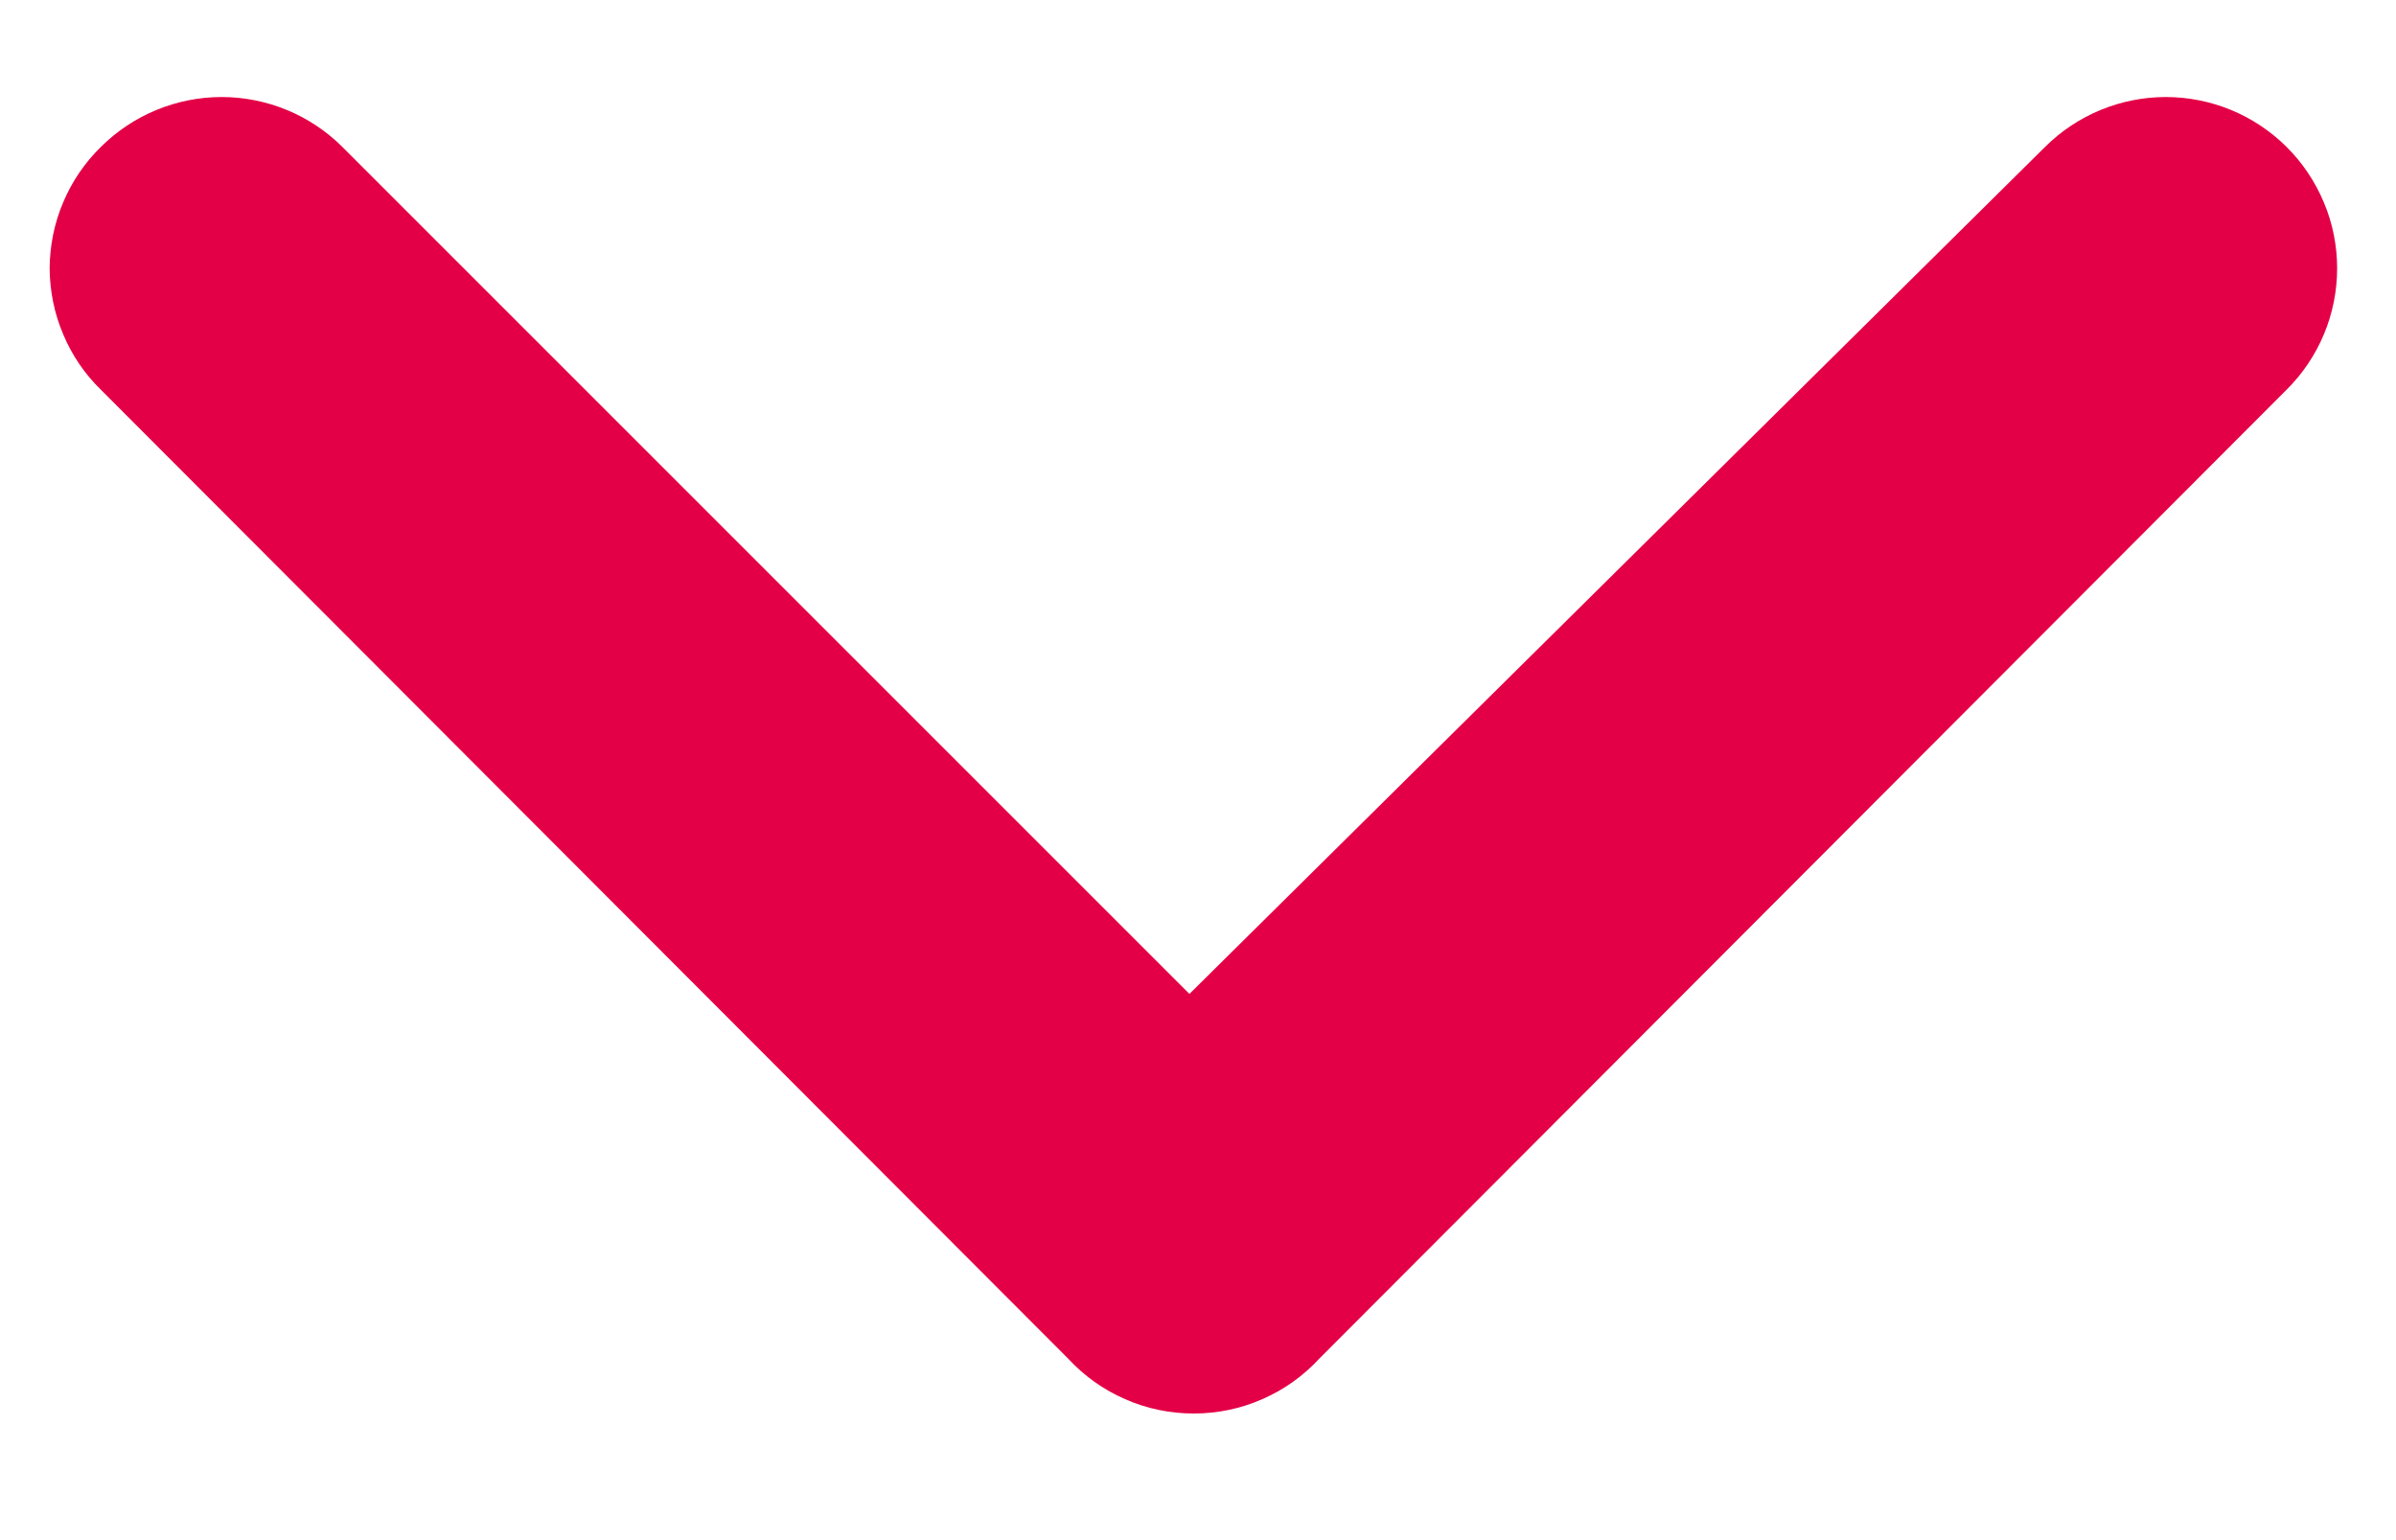 <svg width="14" height="9" viewBox="0 0 14 9" fill="none" xmlns="http://www.w3.org/2000/svg">
<path d="M7.71 7.938L13.36 2.278C13.454 2.185 13.528 2.075 13.579 1.953C13.63 1.831 13.656 1.7 13.656 1.568C13.656 1.436 13.63 1.305 13.579 1.184C13.528 1.062 13.454 0.951 13.36 0.858C13.173 0.672 12.919 0.567 12.655 0.567C12.391 0.567 12.137 0.672 11.95 0.858L6.95 5.808L2 0.858C1.813 0.672 1.559 0.567 1.295 0.567C1.031 0.567 0.777 0.672 0.59 0.858C0.495 0.951 0.42 1.061 0.369 1.183C0.317 1.305 0.291 1.436 0.29 1.568C0.291 1.7 0.317 1.831 0.369 1.953C0.42 2.075 0.495 2.186 0.59 2.278L6.24 7.938C6.334 8.04 6.447 8.121 6.574 8.176C6.7 8.232 6.837 8.26 6.975 8.26C7.113 8.26 7.25 8.232 7.376 8.176C7.503 8.121 7.616 8.04 7.71 7.938Z" fill="#E40046"/>
</svg>
